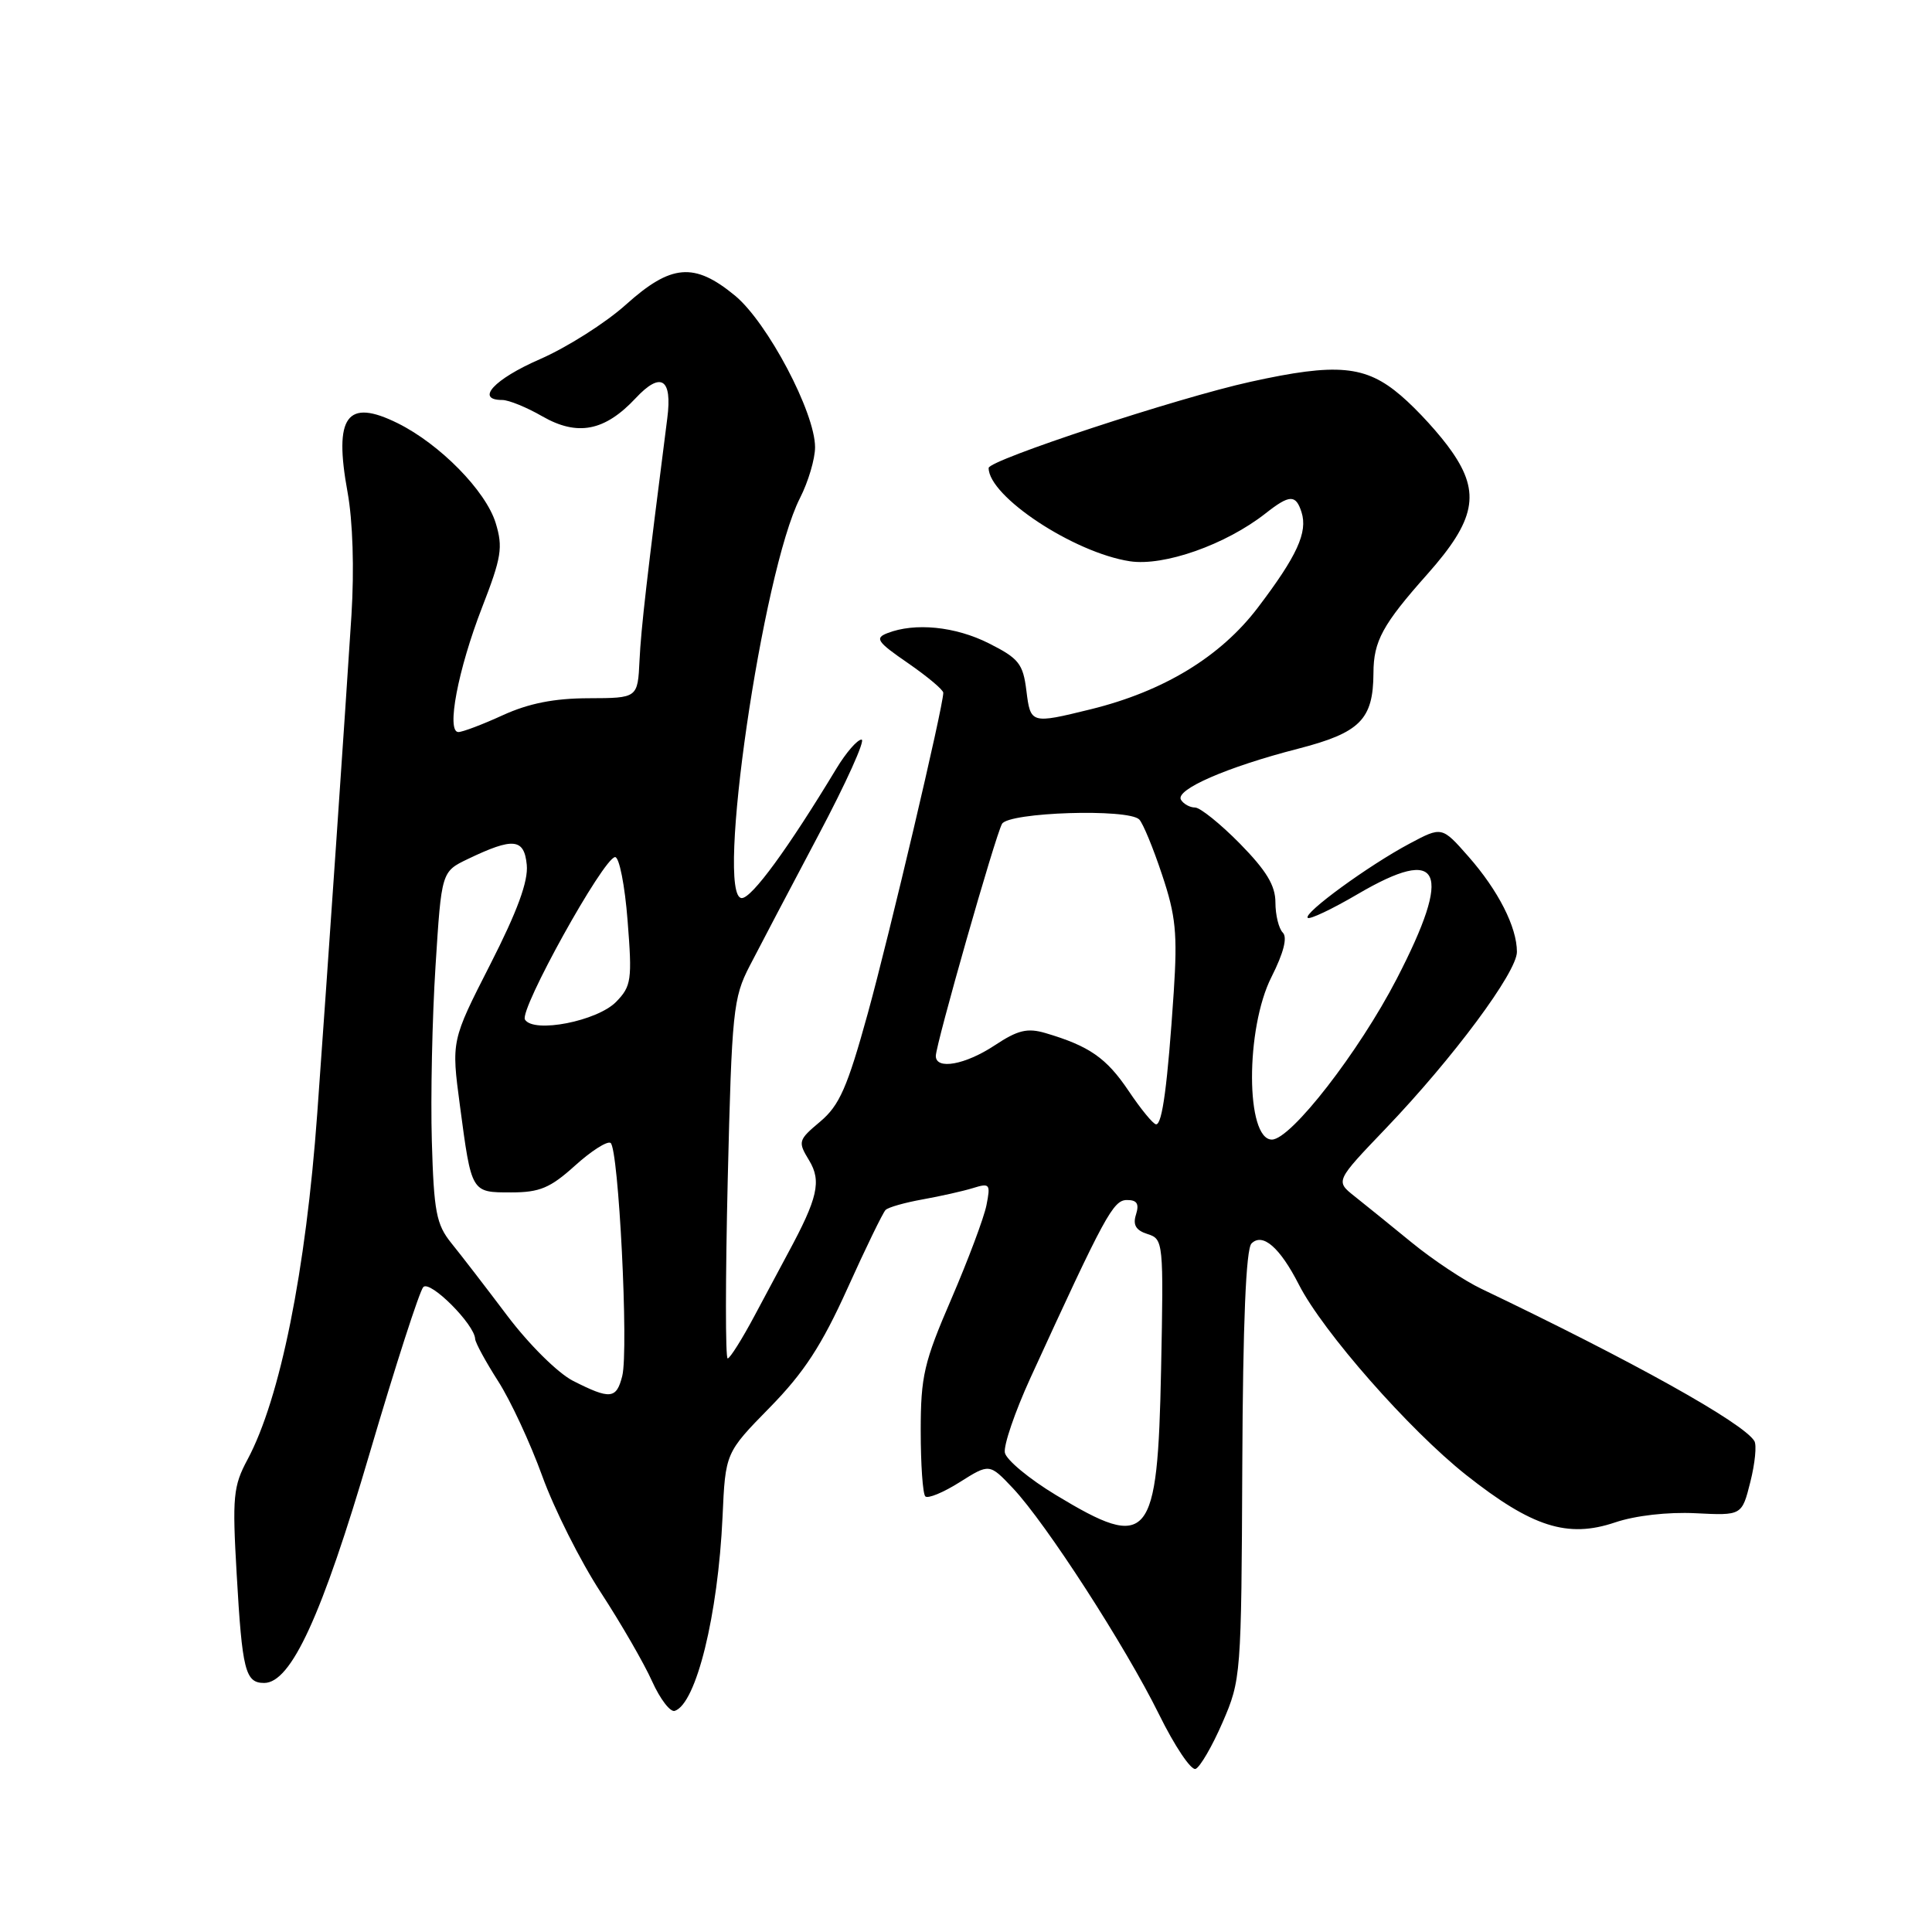 <?xml version="1.0" encoding="UTF-8" standalone="no"?>
<!DOCTYPE svg PUBLIC "-//W3C//DTD SVG 1.1//EN" "http://www.w3.org/Graphics/SVG/1.1/DTD/svg11.dtd" >
<svg xmlns="http://www.w3.org/2000/svg" xmlns:xlink="http://www.w3.org/1999/xlink" version="1.1" viewBox="0 0 256 256">
 <g >
 <path fill="currentColor"
d=" M 161.99 228.24 C 164.44 222.60 164.49 222.03 164.61 194.18 C 164.69 175.24 165.10 165.50 165.83 164.77 C 167.30 163.30 169.59 165.28 172.11 170.22 C 175.30 176.47 186.72 189.46 194.28 195.45 C 203.01 202.35 207.72 203.85 214.00 201.73 C 216.69 200.82 220.98 200.33 224.65 200.51 C 230.81 200.82 230.81 200.82 231.93 196.36 C 232.55 193.90 232.79 191.47 232.46 190.94 C 230.96 188.51 216.32 180.35 196.32 170.79 C 194.02 169.70 189.86 166.93 187.07 164.65 C 184.28 162.37 180.86 159.60 179.47 158.50 C 176.95 156.50 176.95 156.50 183.61 149.54 C 192.55 140.20 201.00 128.82 201.00 126.13 C 201.00 122.85 198.53 117.99 194.58 113.50 C 191.06 109.50 191.06 109.50 186.78 111.78 C 181.35 114.67 172.67 121.00 173.28 121.62 C 173.54 121.87 176.52 120.46 179.91 118.47 C 191.02 111.96 192.54 115.26 185.07 129.71 C 180.06 139.39 171.05 151.00 168.53 151.00 C 165.05 151.00 165.01 136.29 168.48 129.45 C 170.09 126.26 170.61 124.21 169.98 123.58 C 169.44 123.04 169.00 121.24 169.00 119.58 C 169.00 117.33 167.80 115.36 164.29 111.78 C 161.70 109.15 159.02 107.00 158.35 107.00 C 157.67 107.00 156.83 106.54 156.49 105.98 C 155.66 104.65 162.55 101.64 172.00 99.21 C 180.22 97.09 181.96 95.35 181.99 89.18 C 182.00 84.95 183.20 82.75 189.15 76.06 C 195.47 68.94 196.20 65.34 192.41 59.88 C 190.87 57.64 187.81 54.28 185.62 52.41 C 180.95 48.41 177.16 48.06 165.70 50.59 C 156.09 52.70 131.00 60.96 131.00 62.01 C 131.00 65.78 142.28 73.23 149.71 74.37 C 154.23 75.06 162.42 72.17 167.69 68.03 C 170.88 65.52 171.70 65.49 172.46 67.87 C 173.30 70.53 171.88 73.65 166.68 80.50 C 161.73 87.02 154.19 91.61 144.50 93.99 C 136.59 95.93 136.55 95.92 136.00 91.50 C 135.56 87.95 134.99 87.24 131.04 85.25 C 126.58 83.00 121.22 82.47 117.57 83.90 C 115.88 84.56 116.23 85.06 120.32 87.87 C 122.89 89.65 125.00 91.41 124.99 91.80 C 124.98 93.65 117.86 123.85 114.99 134.27 C 112.28 144.09 111.23 146.47 108.69 148.61 C 105.75 151.08 105.70 151.27 107.22 153.77 C 108.87 156.50 108.36 158.75 104.44 166.00 C 103.70 167.38 101.72 171.09 100.03 174.25 C 98.35 177.41 96.72 180.00 96.42 180.00 C 96.11 180.00 96.12 169.31 96.43 156.25 C 96.97 133.98 97.15 132.22 99.33 128.00 C 100.60 125.53 104.69 117.76 108.40 110.75 C 112.12 103.74 114.71 98.00 114.16 98.00 C 113.60 98.00 112.10 99.73 110.82 101.85 C 104.43 112.43 99.63 119.00 98.29 119.00 C 94.74 119.00 101.03 75.74 106.00 66.00 C 107.10 63.84 108.00 60.81 108.00 59.26 C 108.00 54.66 101.69 42.72 97.39 39.17 C 91.99 34.72 88.93 34.98 82.92 40.38 C 80.24 42.79 75.11 46.04 71.53 47.60 C 65.47 50.24 62.93 53.00 66.55 53.00 C 67.41 53.00 69.79 53.97 71.85 55.16 C 76.52 57.84 80.13 57.14 84.23 52.76 C 87.57 49.18 89.10 50.15 88.42 55.41 C 85.73 76.42 84.94 83.27 84.74 87.50 C 84.50 92.50 84.50 92.50 78.00 92.52 C 73.43 92.53 70.06 93.20 66.62 94.77 C 63.94 96.00 61.29 97.00 60.74 97.00 C 59.11 97.00 60.68 88.72 63.88 80.48 C 66.45 73.86 66.67 72.53 65.68 69.30 C 64.37 65.04 58.29 58.85 52.70 56.08 C 45.96 52.74 44.21 55.14 46.05 65.20 C 46.75 69.04 46.95 75.40 46.57 81.50 C 45.83 93.17 43.39 128.81 42.04 147.50 C 40.53 168.39 37.13 185.31 32.80 193.39 C 30.90 196.93 30.77 198.33 31.36 208.56 C 32.09 221.36 32.50 223.00 35.00 223.00 C 38.57 223.00 42.65 214.12 49.00 192.50 C 52.40 180.95 55.59 171.07 56.09 170.54 C 57.00 169.60 62.87 175.48 62.96 177.41 C 62.98 177.91 64.35 180.42 65.99 182.99 C 67.64 185.55 70.27 191.22 71.85 195.58 C 73.42 199.93 76.91 206.88 79.61 211.01 C 82.30 215.14 85.36 220.44 86.41 222.79 C 87.47 225.14 88.82 226.90 89.41 226.70 C 92.25 225.76 95.14 214.03 95.74 201.00 C 96.12 192.50 96.12 192.50 102.00 186.50 C 106.54 181.87 108.88 178.27 112.29 170.73 C 114.71 165.36 116.99 160.68 117.34 160.33 C 117.69 159.97 119.90 159.35 122.24 158.93 C 124.58 158.51 127.58 157.84 128.91 157.43 C 131.16 156.73 131.27 156.88 130.71 159.70 C 130.38 161.36 128.28 166.95 126.06 172.11 C 122.43 180.51 122.00 182.35 122.00 189.58 C 122.00 194.03 122.27 197.94 122.61 198.28 C 122.95 198.61 124.99 197.77 127.16 196.40 C 131.11 193.91 131.11 193.91 134.22 197.20 C 138.61 201.86 149.10 218.10 153.57 227.15 C 155.64 231.36 157.83 234.62 158.42 234.39 C 159.01 234.16 160.62 231.40 161.99 228.24 Z  M 139.93 198.11 C 136.39 195.98 133.34 193.44 133.15 192.49 C 132.96 191.53 134.48 187.09 136.52 182.62 C 146.42 161.01 147.50 159.02 149.32 159.01 C 150.66 159.00 150.97 159.51 150.53 160.92 C 150.08 162.31 150.51 163.03 152.06 163.52 C 154.15 164.18 154.19 164.55 153.85 181.45 C 153.39 204.25 152.28 205.58 139.93 198.11 Z  M 75.93 182.97 C 73.92 181.94 70.11 178.17 67.21 174.33 C 64.38 170.57 61.04 166.24 59.79 164.70 C 57.81 162.24 57.49 160.55 57.22 151.20 C 57.05 145.31 57.27 134.88 57.71 128.00 C 58.50 115.50 58.50 115.50 62.00 113.82 C 68.01 110.94 69.46 111.08 69.80 114.60 C 70.01 116.77 68.56 120.73 64.95 127.81 C 59.80 137.91 59.80 137.91 60.94 146.48 C 62.49 158.11 62.42 158.00 67.74 158.00 C 71.51 158.00 72.91 157.41 76.17 154.47 C 78.32 152.52 80.45 151.16 80.90 151.44 C 81.97 152.10 83.32 178.88 82.45 182.33 C 81.68 185.39 80.86 185.47 75.93 182.97 Z  M 149.54 144.54 C 146.61 140.18 144.33 138.60 138.54 136.89 C 136.13 136.18 134.86 136.49 131.81 138.51 C 127.91 141.09 124.00 141.80 124.00 139.92 C 124.00 138.40 131.87 110.78 132.77 109.17 C 133.63 107.62 149.53 107.11 150.96 108.59 C 151.45 109.09 152.81 112.38 153.98 115.91 C 155.80 121.33 156.03 123.71 155.53 131.41 C 154.71 143.73 154.01 149.00 153.19 148.98 C 152.81 148.97 151.17 146.97 149.54 144.54 Z  M 69.56 135.10 C 68.78 133.83 79.94 113.69 81.50 113.57 C 82.05 113.53 82.80 117.33 83.16 122.00 C 83.78 129.85 83.66 130.67 81.65 132.74 C 79.16 135.30 70.71 136.96 69.56 135.10 Z "/>
</g>
</svg>